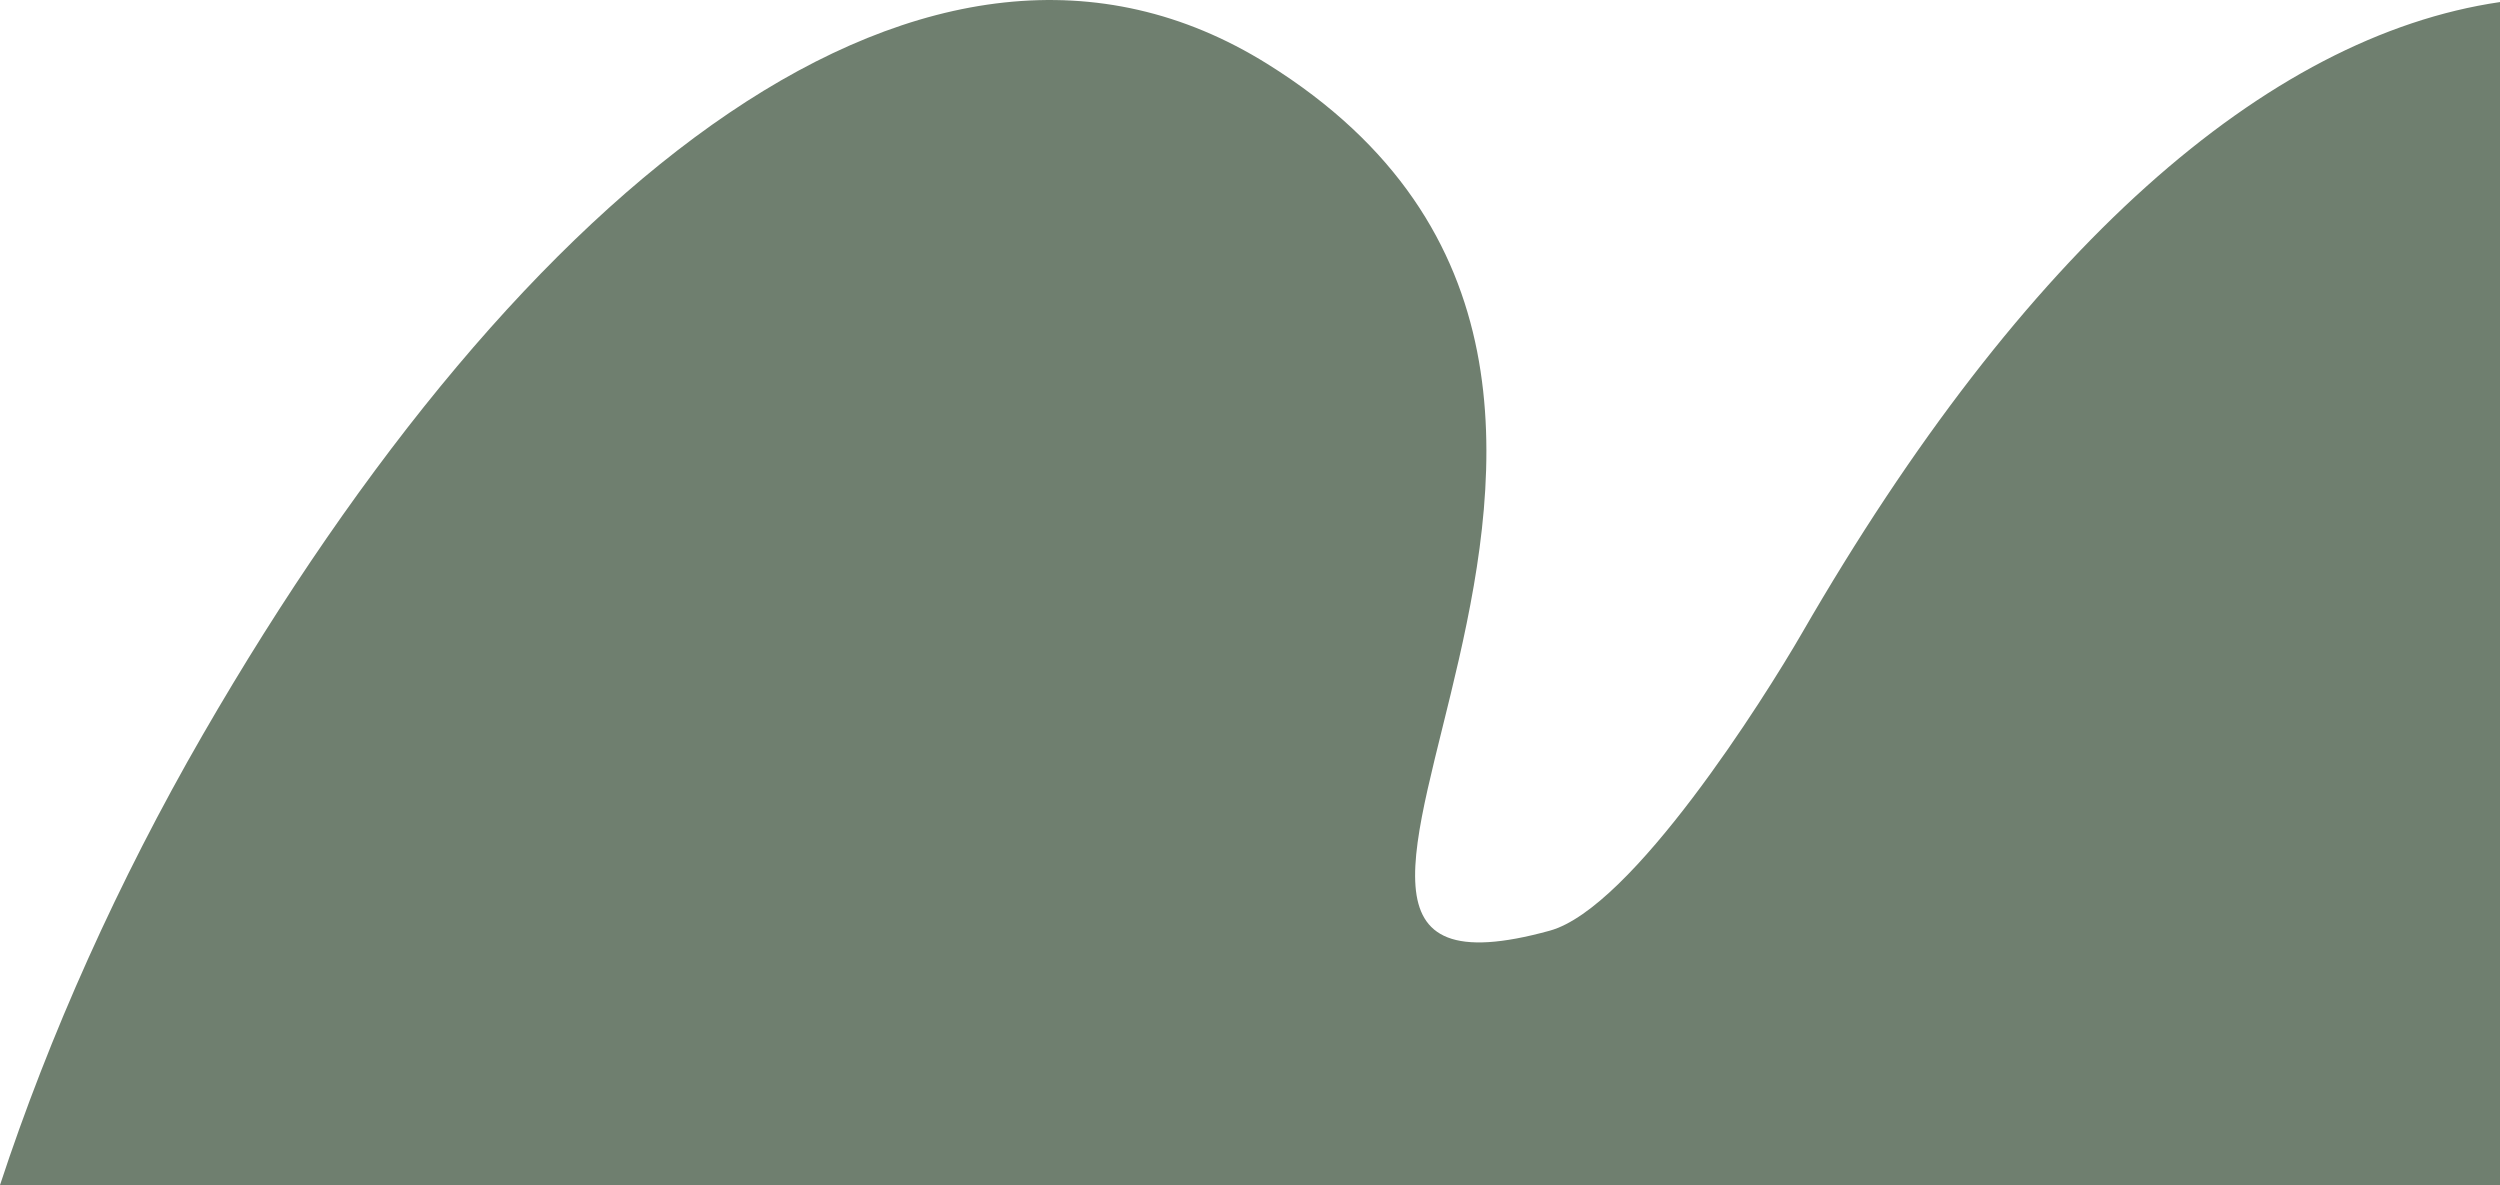 <?xml version="1.0" encoding="utf-8"?>
<!-- Generator: Adobe Illustrator 24.0.1, SVG Export Plug-In . SVG Version: 6.00 Build 0)  -->
<svg version="1.1" id="Layer_1" xmlns="http://www.w3.org/2000/svg" xmlns:xlink="http://www.w3.org/1999/xlink" x="0px" y="0px"
	 viewBox="0 0 1212.8 574.9" style="enable-background:new 0 0 1212.8 574.9;" xml:space="preserve">
<style type="text/css">
	.st0{fill:#6F7F6F;}
</style>
<title>footer-logo</title>
<path class="st0" d="M874.2,307.1c-18.2,31.5-82.4,133.4-122.4,144.4C563.8,503.3,868,188.7,614.8,31
	C451.9-70.5,253.6,87.5,98.4,356.4C57.4,427.4,23.9,502.2,0,574.9h1212.8V1C1099.3,17.6,981.6,121,874.2,307.1z"/>
</svg>
